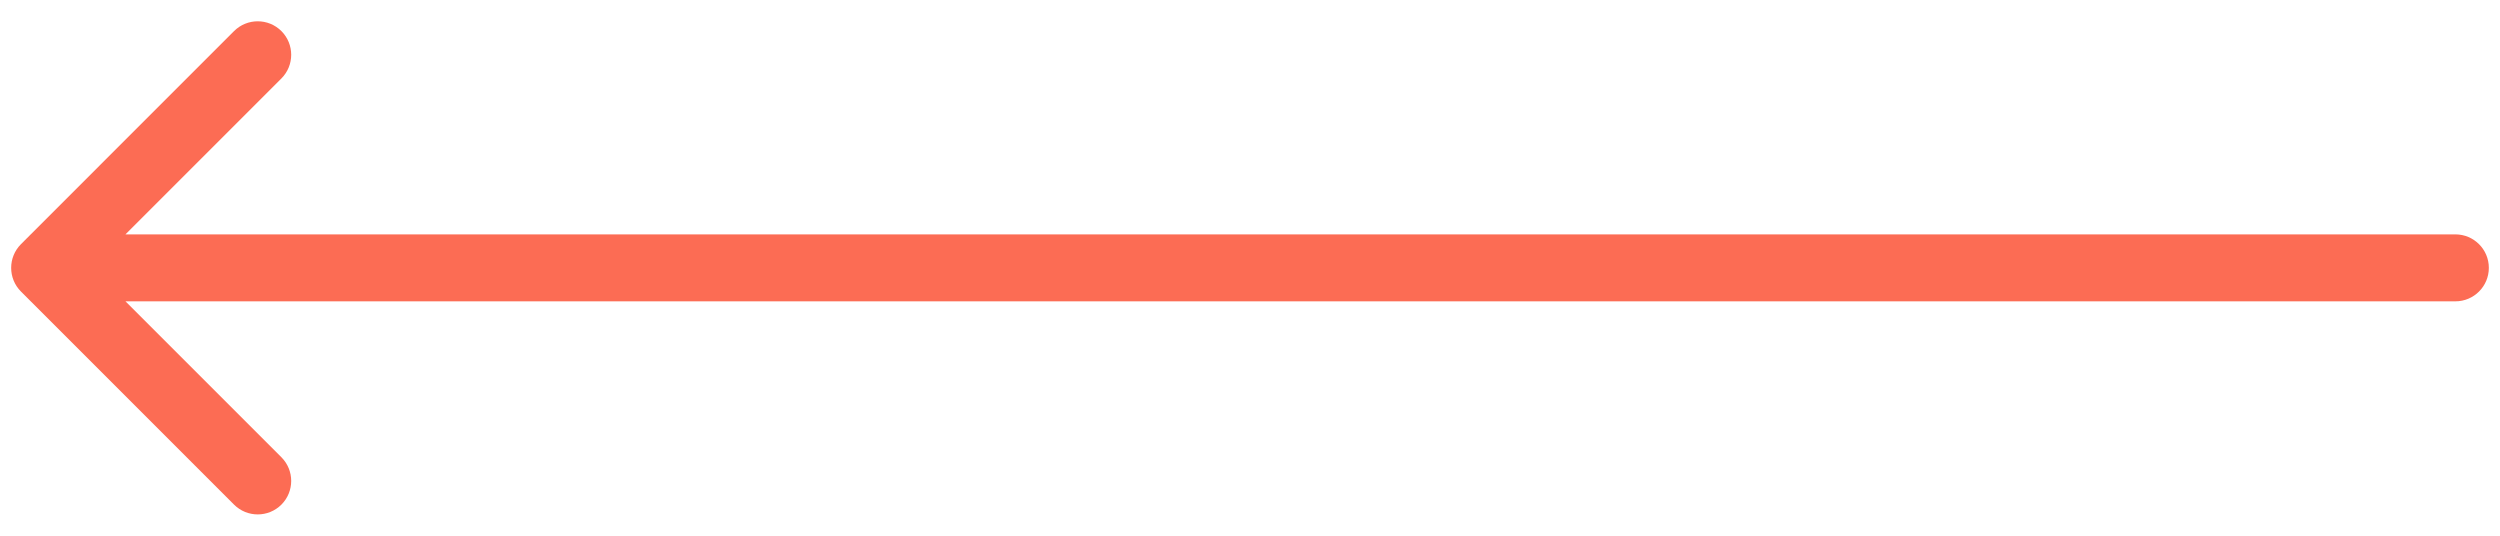 <svg width="112" height="24" viewBox="0 0 112 24" fill="none" xmlns="http://www.w3.org/2000/svg">
<path d="M110 13.5C110.828 13.5 111.5 12.828 111.5 12C111.5 11.172 110.828 10.5 110 10.5L110 13.5ZM0.939 10.939C0.354 11.525 0.354 12.475 0.939 13.061L10.485 22.607C11.071 23.192 12.021 23.192 12.607 22.607C13.192 22.021 13.192 21.071 12.607 20.485L4.121 12L12.607 3.515C13.192 2.929 13.192 1.979 12.607 1.393C12.021 0.808 11.071 0.808 10.485 1.393L0.939 10.939ZM110 10.5L2 10.5L2 13.5L110 13.5L110 10.5Z" fill="#FC6C54"/>
</svg>
